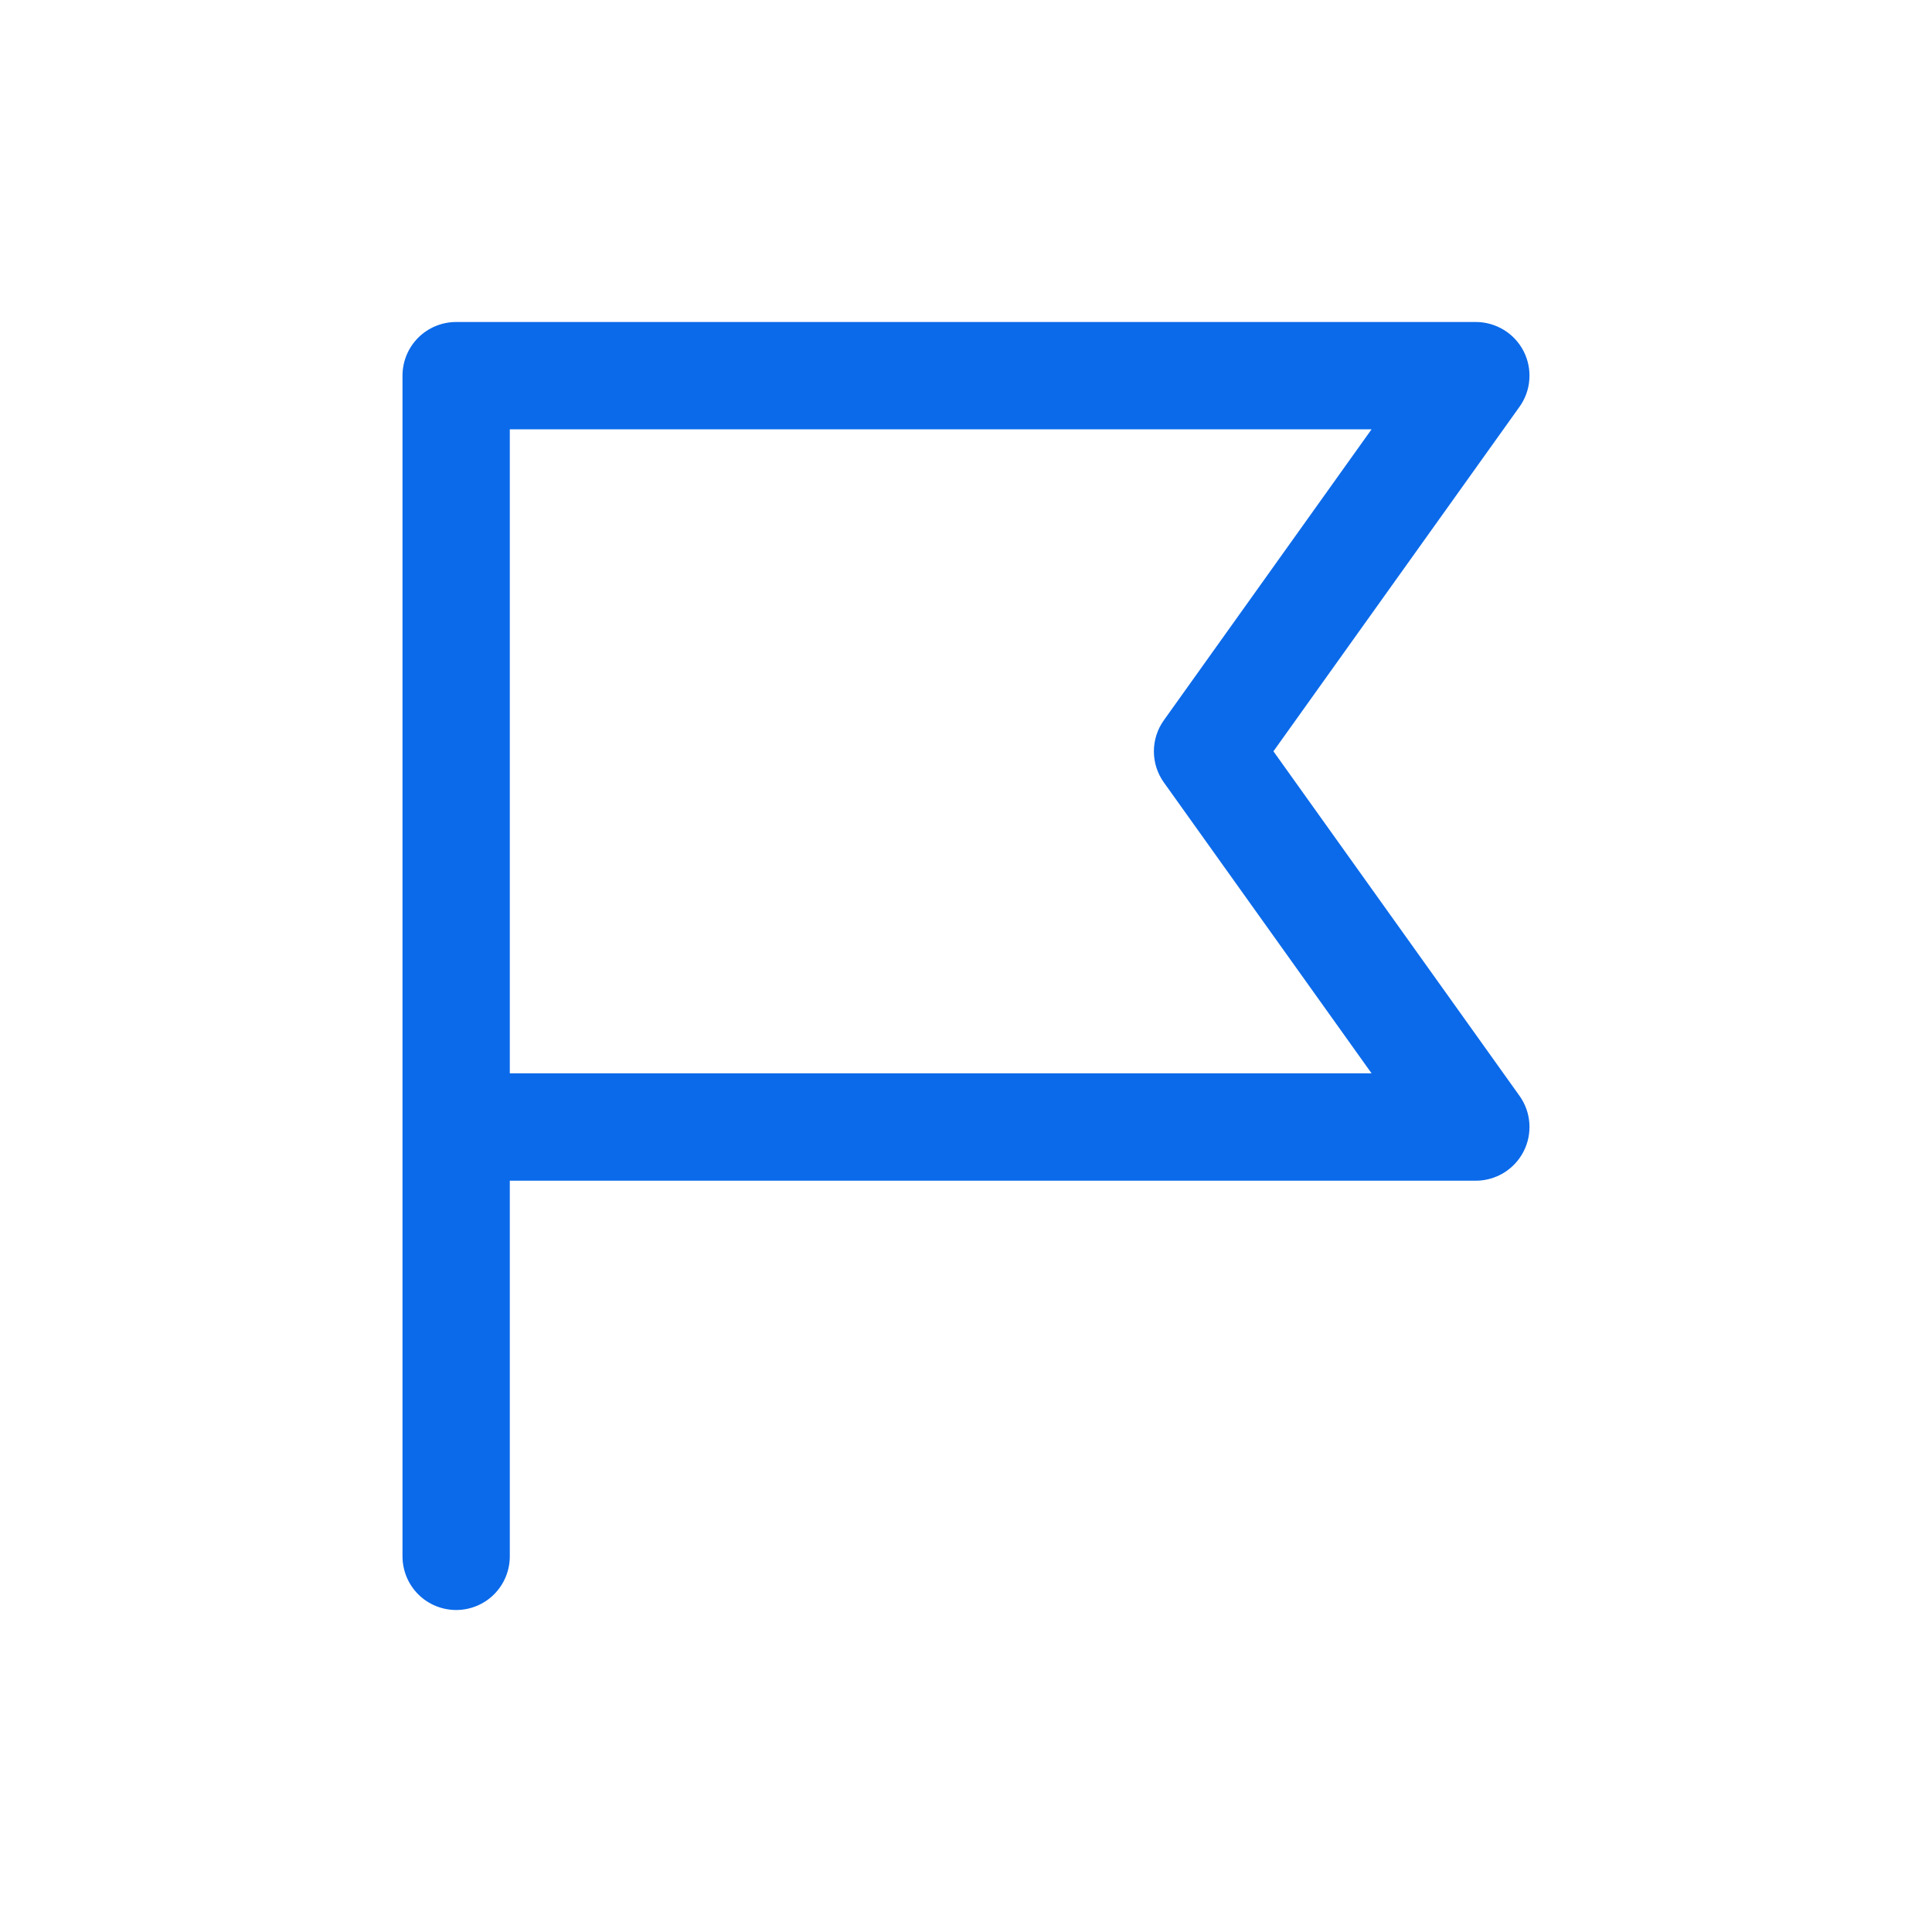 <svg width="24" height="24" viewBox="0 0 24 24" fill="none" xmlns="http://www.w3.org/2000/svg">
<path d="M6.333 13.333V5.333H17.038L14.458 8.947C14.377 9.06 14.334 9.195 14.334 9.333C14.334 9.472 14.377 9.607 14.458 9.72L17.038 13.333H6.333ZM6.333 14.667H18.334C18.456 14.667 18.576 14.633 18.681 14.569C18.785 14.505 18.87 14.414 18.926 14.305C18.982 14.197 19.007 14.074 18.998 13.952C18.99 13.83 18.947 13.713 18.876 13.613L15.819 9.333L18.876 5.053C18.947 4.954 18.99 4.836 18.998 4.714C19.007 4.592 18.982 4.47 18.926 4.361C18.87 4.253 18.785 4.161 18.681 4.098C18.576 4.034 18.456 4 18.334 4H5.667C5.49 4 5.32 4.07 5.195 4.195C5.07 4.32 5 4.49 5 4.667V19.333C5 19.51 5.07 19.68 5.195 19.805C5.32 19.93 5.49 20 5.667 20C5.843 20 6.013 19.93 6.138 19.805C6.263 19.68 6.333 19.51 6.333 19.333V14.667Z" fill="#0B6AEA"/>
</svg>
